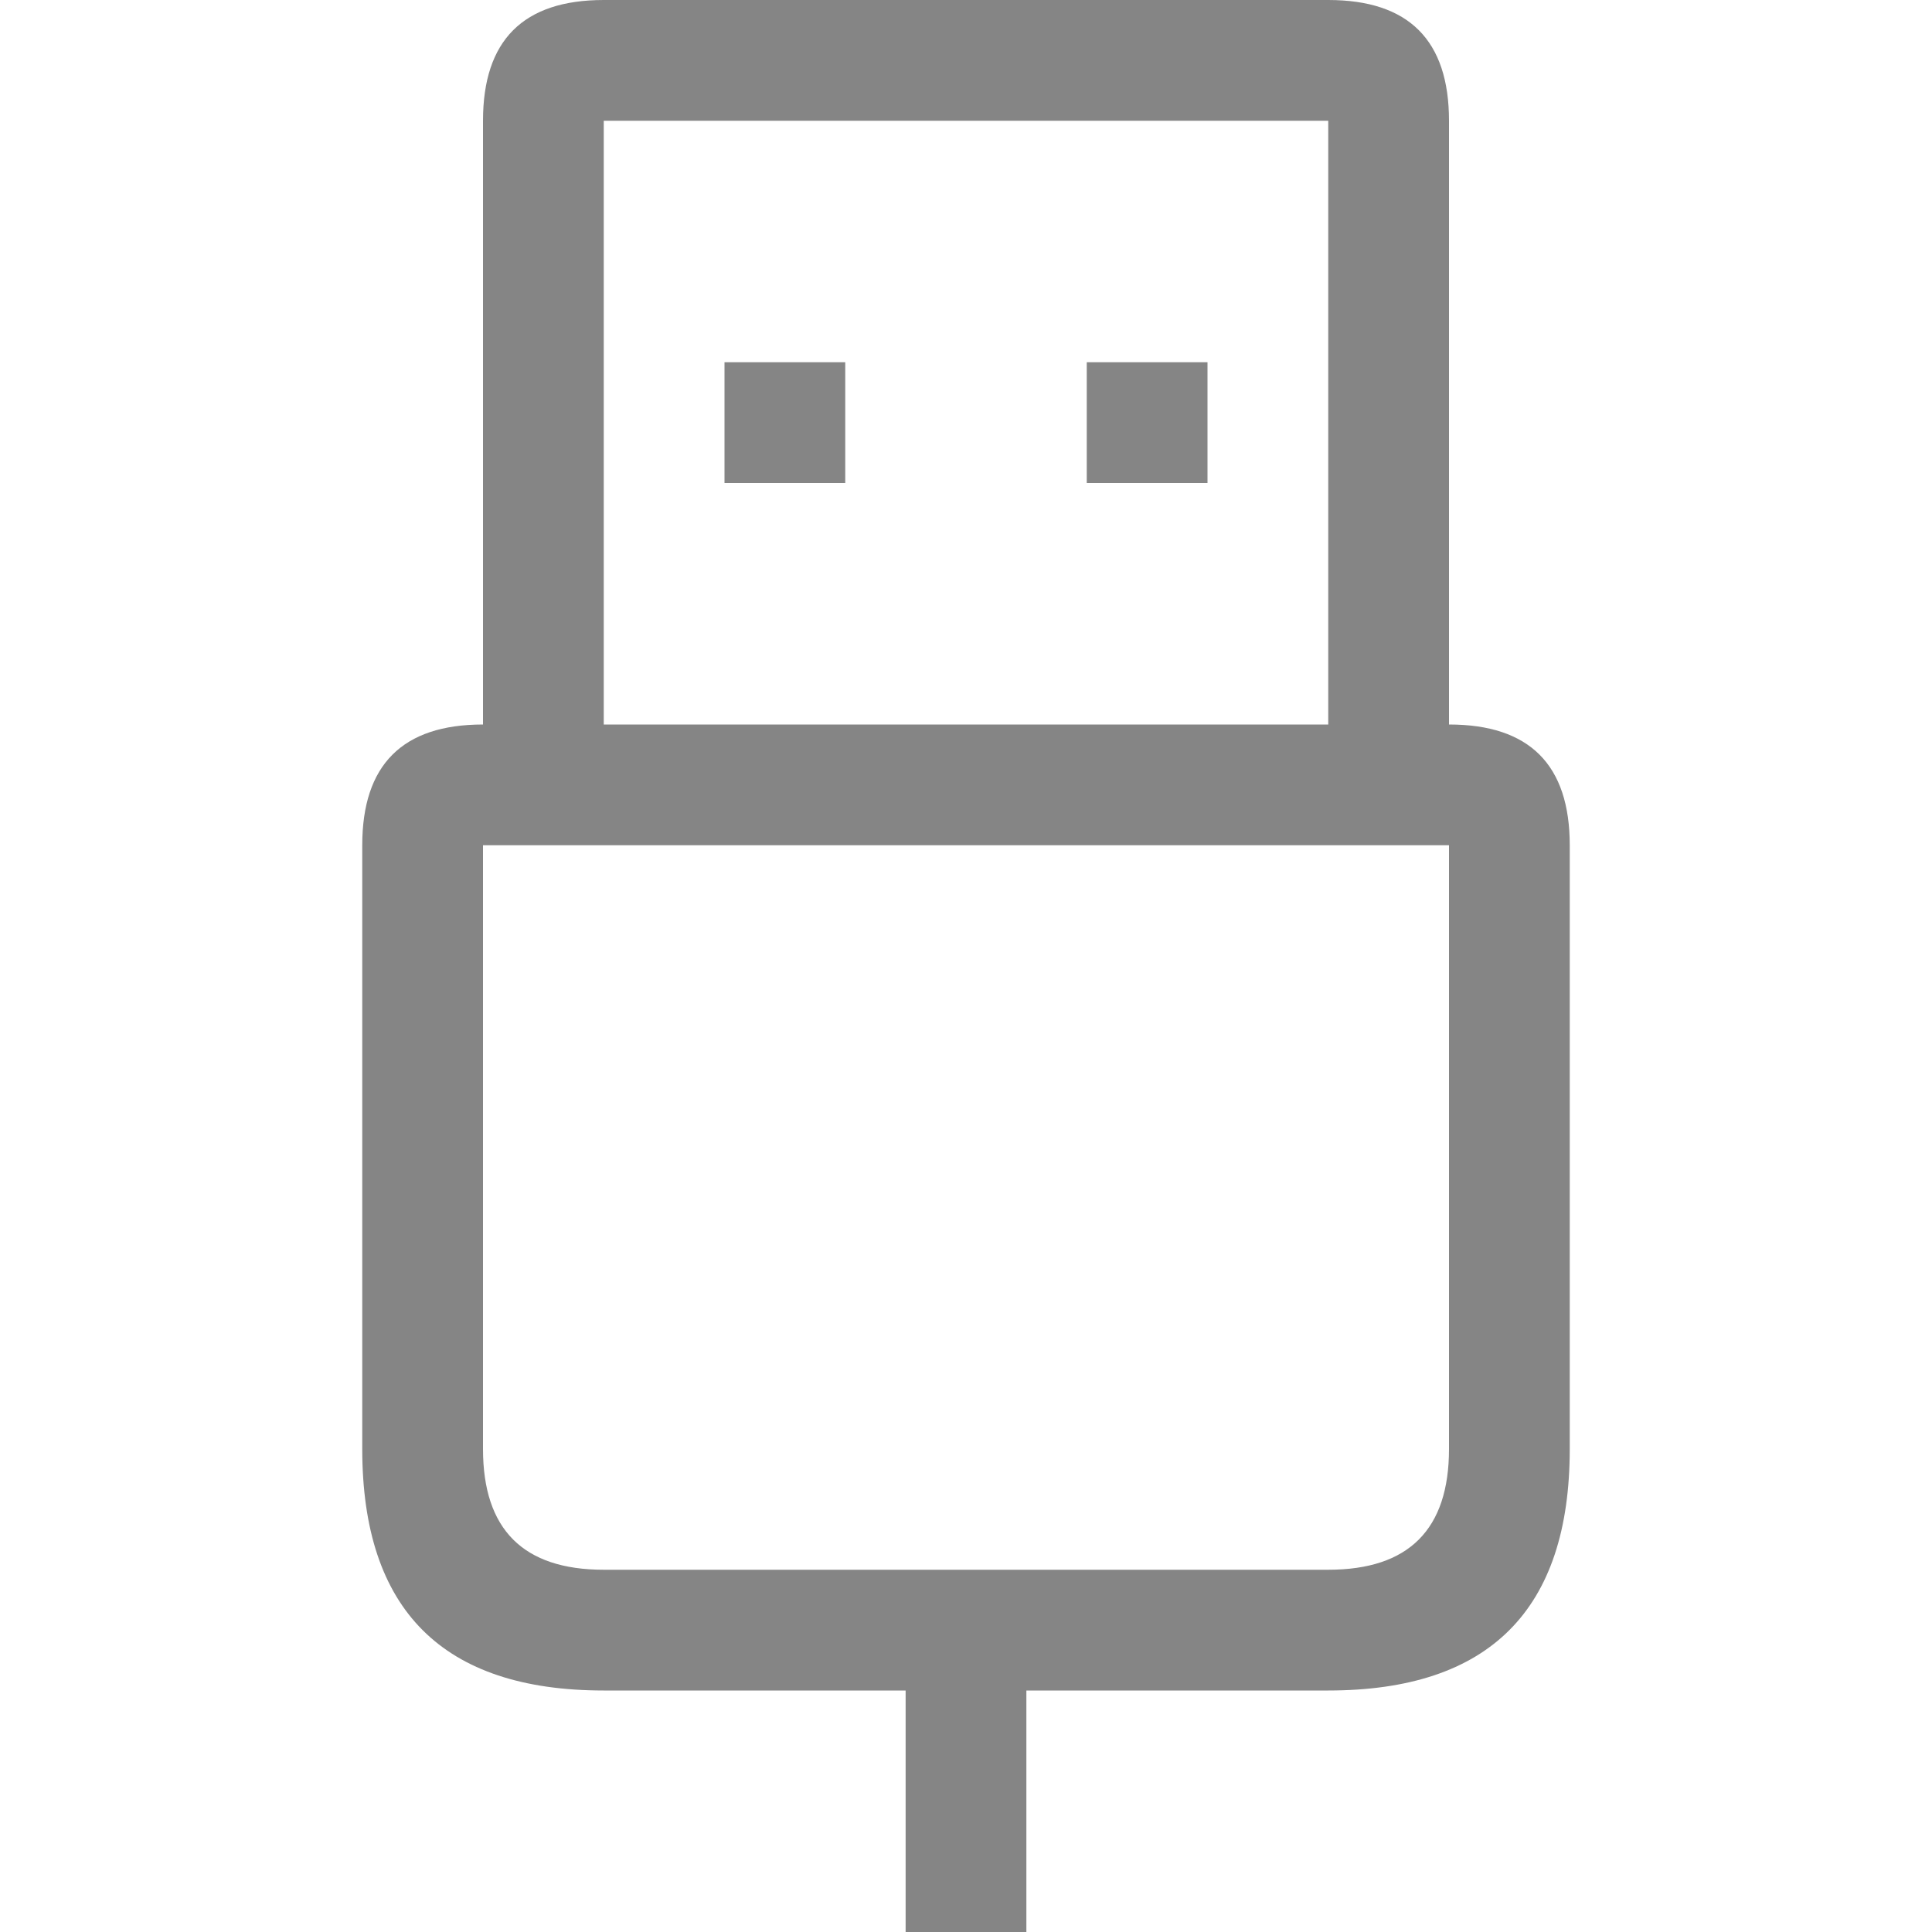 <svg viewBox="0 0 16 16" width="16" height="16" xmlns="http://www.w3.org/2000/svg" fill="#858585" fill-opacity="1">
  <path d="M5 0 11 0Q12 0 12 1L12 6 12 6 4 6 4 1Q4 0 5 0M5 1 5 6 11 6 11 1 5 1M6 3 7 3 7 4 6 4 6 3M9 3 10 3 10 4 9 4 9 3M4 6 12 6Q13 6 13 7L13 12Q13 14 11 14L5 14Q3 14 3 12L3 7Q3 6 4 6M7.5 14 8.5 14 8.5 16 7.5 16 7.5 14M4 7 4 12Q4 13 5 13L11 13Q12 13 12 12L12 7 4 7"></path>
</svg>
